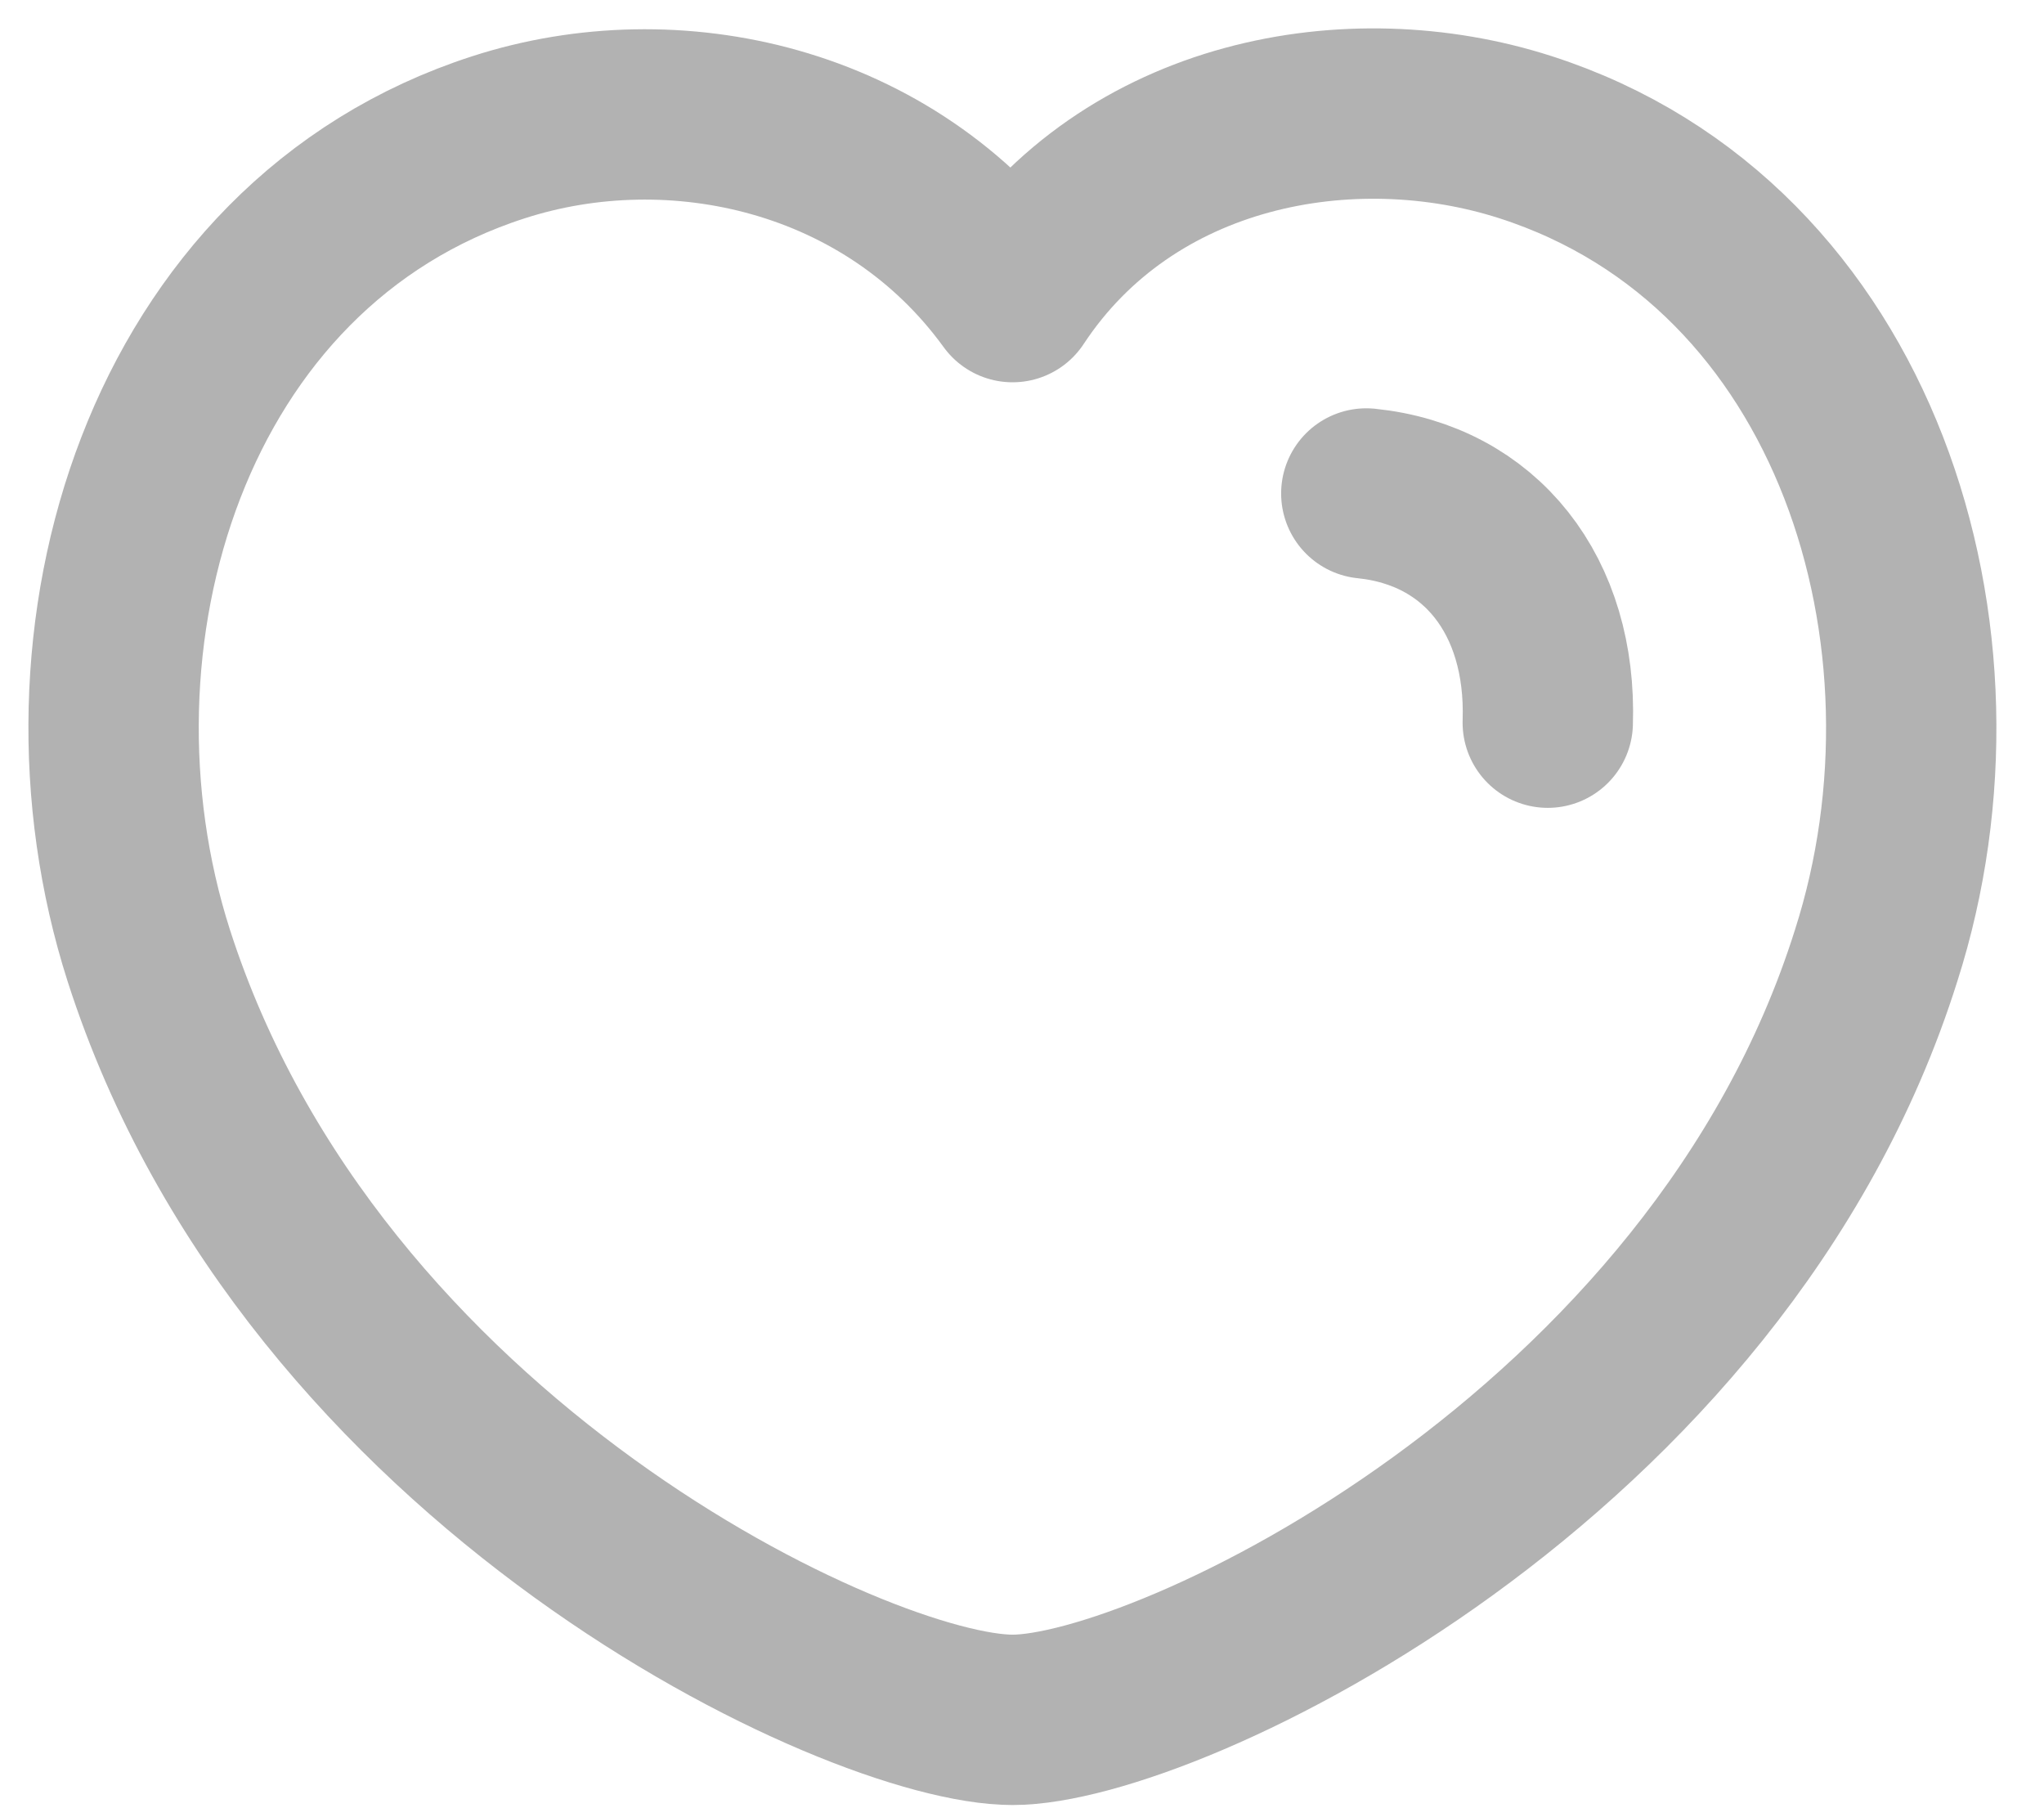 <svg width="18" height="16" viewBox="0 0 18 16" fill="none" xmlns="http://www.w3.org/2000/svg">
<path fill-rule="evenodd" clip-rule="evenodd" d="M1.31 8.413C0.416 5.622 1.461 2.151 4.392 1.208C5.934 0.71 7.836 1.125 8.917 2.616C9.936 1.07 11.894 0.713 13.434 1.208C16.364 2.151 17.416 5.622 16.522 8.413C15.131 12.838 10.275 15.143 8.917 15.143C7.561 15.143 2.748 12.89 1.31 8.413Z" stroke="#B2B2B2" stroke-width="1.5" stroke-linecap="round" stroke-linejoin="round"/>
<path d="M12.032 4.345C13.038 4.448 13.667 5.246 13.63 6.363" stroke="#B2B2B2" stroke-width="1.5" stroke-linecap="round" stroke-linejoin="round"/>
</svg>
